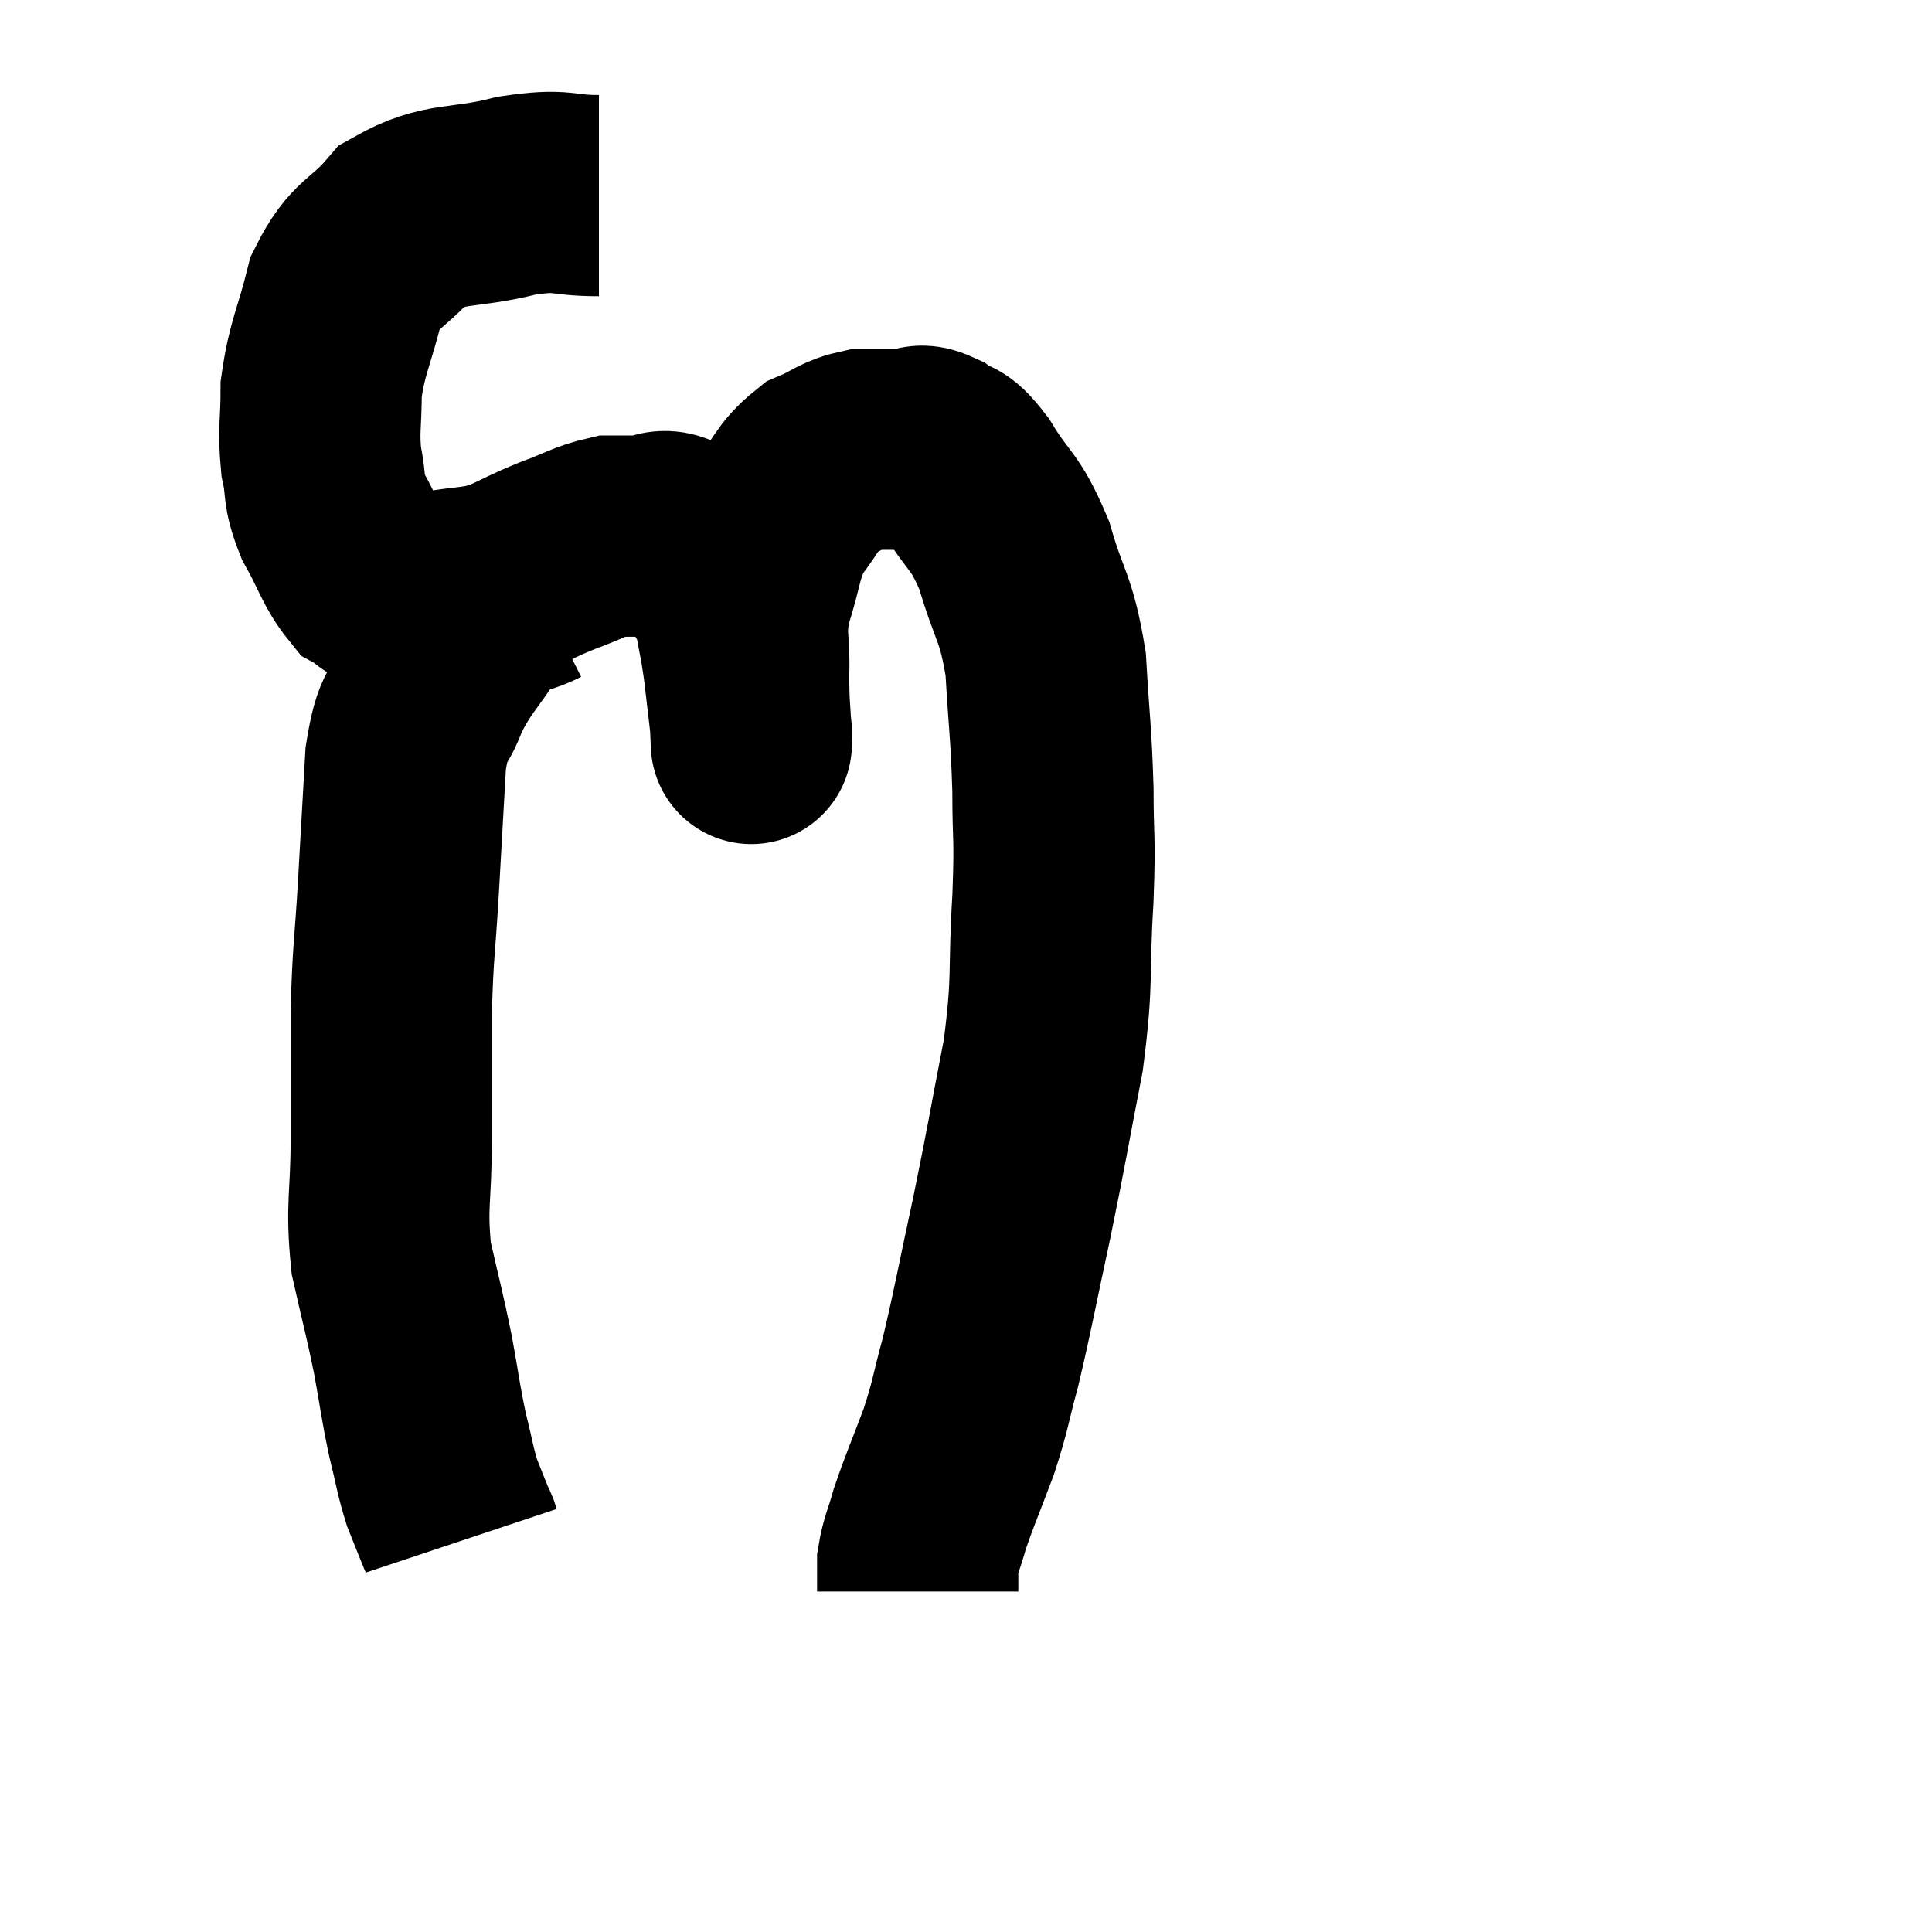 <svg width="48" height="48" viewBox="0 0 48 48" xmlns="http://www.w3.org/2000/svg"><path d="M 14.88 4.86 C 13.86 4.86, 14.055 4.68, 12.84 4.86 C 11.43 5.22, 11.085 4.98, 10.02 5.58 C 9.3 6.42, 9.09 6.24, 8.58 7.26 C 8.28 8.46, 8.13 8.61, 7.98 9.66 C 7.98 10.56, 7.905 10.665, 7.98 11.46 C 8.13 12.15, 7.995 12.12, 8.28 12.84 C 8.7 13.59, 8.745 13.875, 9.12 14.34 C 9.45 14.52, 9.345 14.61, 9.78 14.7 C 10.32 14.7, 10.17 14.775, 10.86 14.7 C 11.7 14.55, 11.79 14.625, 12.54 14.4 C 13.2 14.1, 13.2 14.07, 13.86 13.8 C 14.52 13.56, 14.655 13.44, 15.18 13.32 C 15.57 13.32, 15.54 13.32, 15.96 13.32 C 16.41 13.32, 16.395 13.065, 16.86 13.32 C 17.34 13.83, 17.475 13.875, 17.82 14.34 C 18.03 14.76, 18.075 14.625, 18.24 15.18 C 18.36 15.87, 18.375 15.825, 18.48 16.56 C 18.57 17.34, 18.615 17.685, 18.66 18.12 C 18.66 18.21, 18.66 18.255, 18.66 18.3 C 18.66 18.3, 18.66 18.3, 18.66 18.3 C 18.66 18.3, 18.675 18.69, 18.66 18.3 C 18.63 17.52, 18.6 17.595, 18.6 16.74 C 18.63 15.81, 18.48 15.84, 18.66 14.88 C 18.99 13.89, 18.9 13.71, 19.32 12.9 C 19.83 12.27, 19.8 12.075, 20.34 11.64 C 20.91 11.4, 20.925 11.28, 21.48 11.16 C 22.02 11.16, 22.14 11.16, 22.56 11.16 C 22.86 11.16, 22.8 10.995, 23.16 11.16 C 23.58 11.49, 23.49 11.16, 24 11.82 C 24.6 12.81, 24.705 12.63, 25.2 13.8 C 25.59 15.15, 25.74 15.045, 25.98 16.5 C 26.07 18.06, 26.115 18.165, 26.16 19.62 C 26.16 20.97, 26.22 20.67, 26.16 22.32 C 26.04 24.27, 26.175 24.24, 25.92 26.22 C 25.53 28.23, 25.53 28.335, 25.14 30.24 C 24.75 32.04, 24.69 32.445, 24.36 33.84 C 24.09 34.83, 24.135 34.845, 23.82 35.82 C 23.46 36.78, 23.355 36.99, 23.1 37.74 C 22.95 38.28, 22.875 38.37, 22.8 38.82 C 22.8 39.18, 22.8 39.36, 22.8 39.54 C 22.8 39.54, 22.8 39.54, 22.8 39.54 L 22.8 39.54" fill="none" stroke="black" stroke-width="5"></path><path d="M 13.32 14.58 C 12.6 14.94, 12.54 14.655, 11.88 15.3 C 11.28 16.23, 11.13 16.275, 10.68 17.16 C 10.38 18, 10.275 17.625, 10.08 18.84 C 9.99 20.43, 9.99 20.445, 9.9 22.02 C 9.81 23.58, 9.765 23.565, 9.72 25.14 C 9.72 26.73, 9.72 26.79, 9.72 28.32 C 9.72 29.79, 9.585 29.925, 9.72 31.26 C 9.99 32.46, 10.035 32.565, 10.26 33.66 C 10.44 34.65, 10.44 34.785, 10.62 35.64 C 10.8 36.36, 10.8 36.495, 10.98 37.08 C 11.16 37.53, 11.235 37.725, 11.34 37.98 C 11.37 38.04, 11.37 38.025, 11.4 38.1 L 11.46 38.28" fill="none" stroke="black" stroke-width="5"></path></svg>